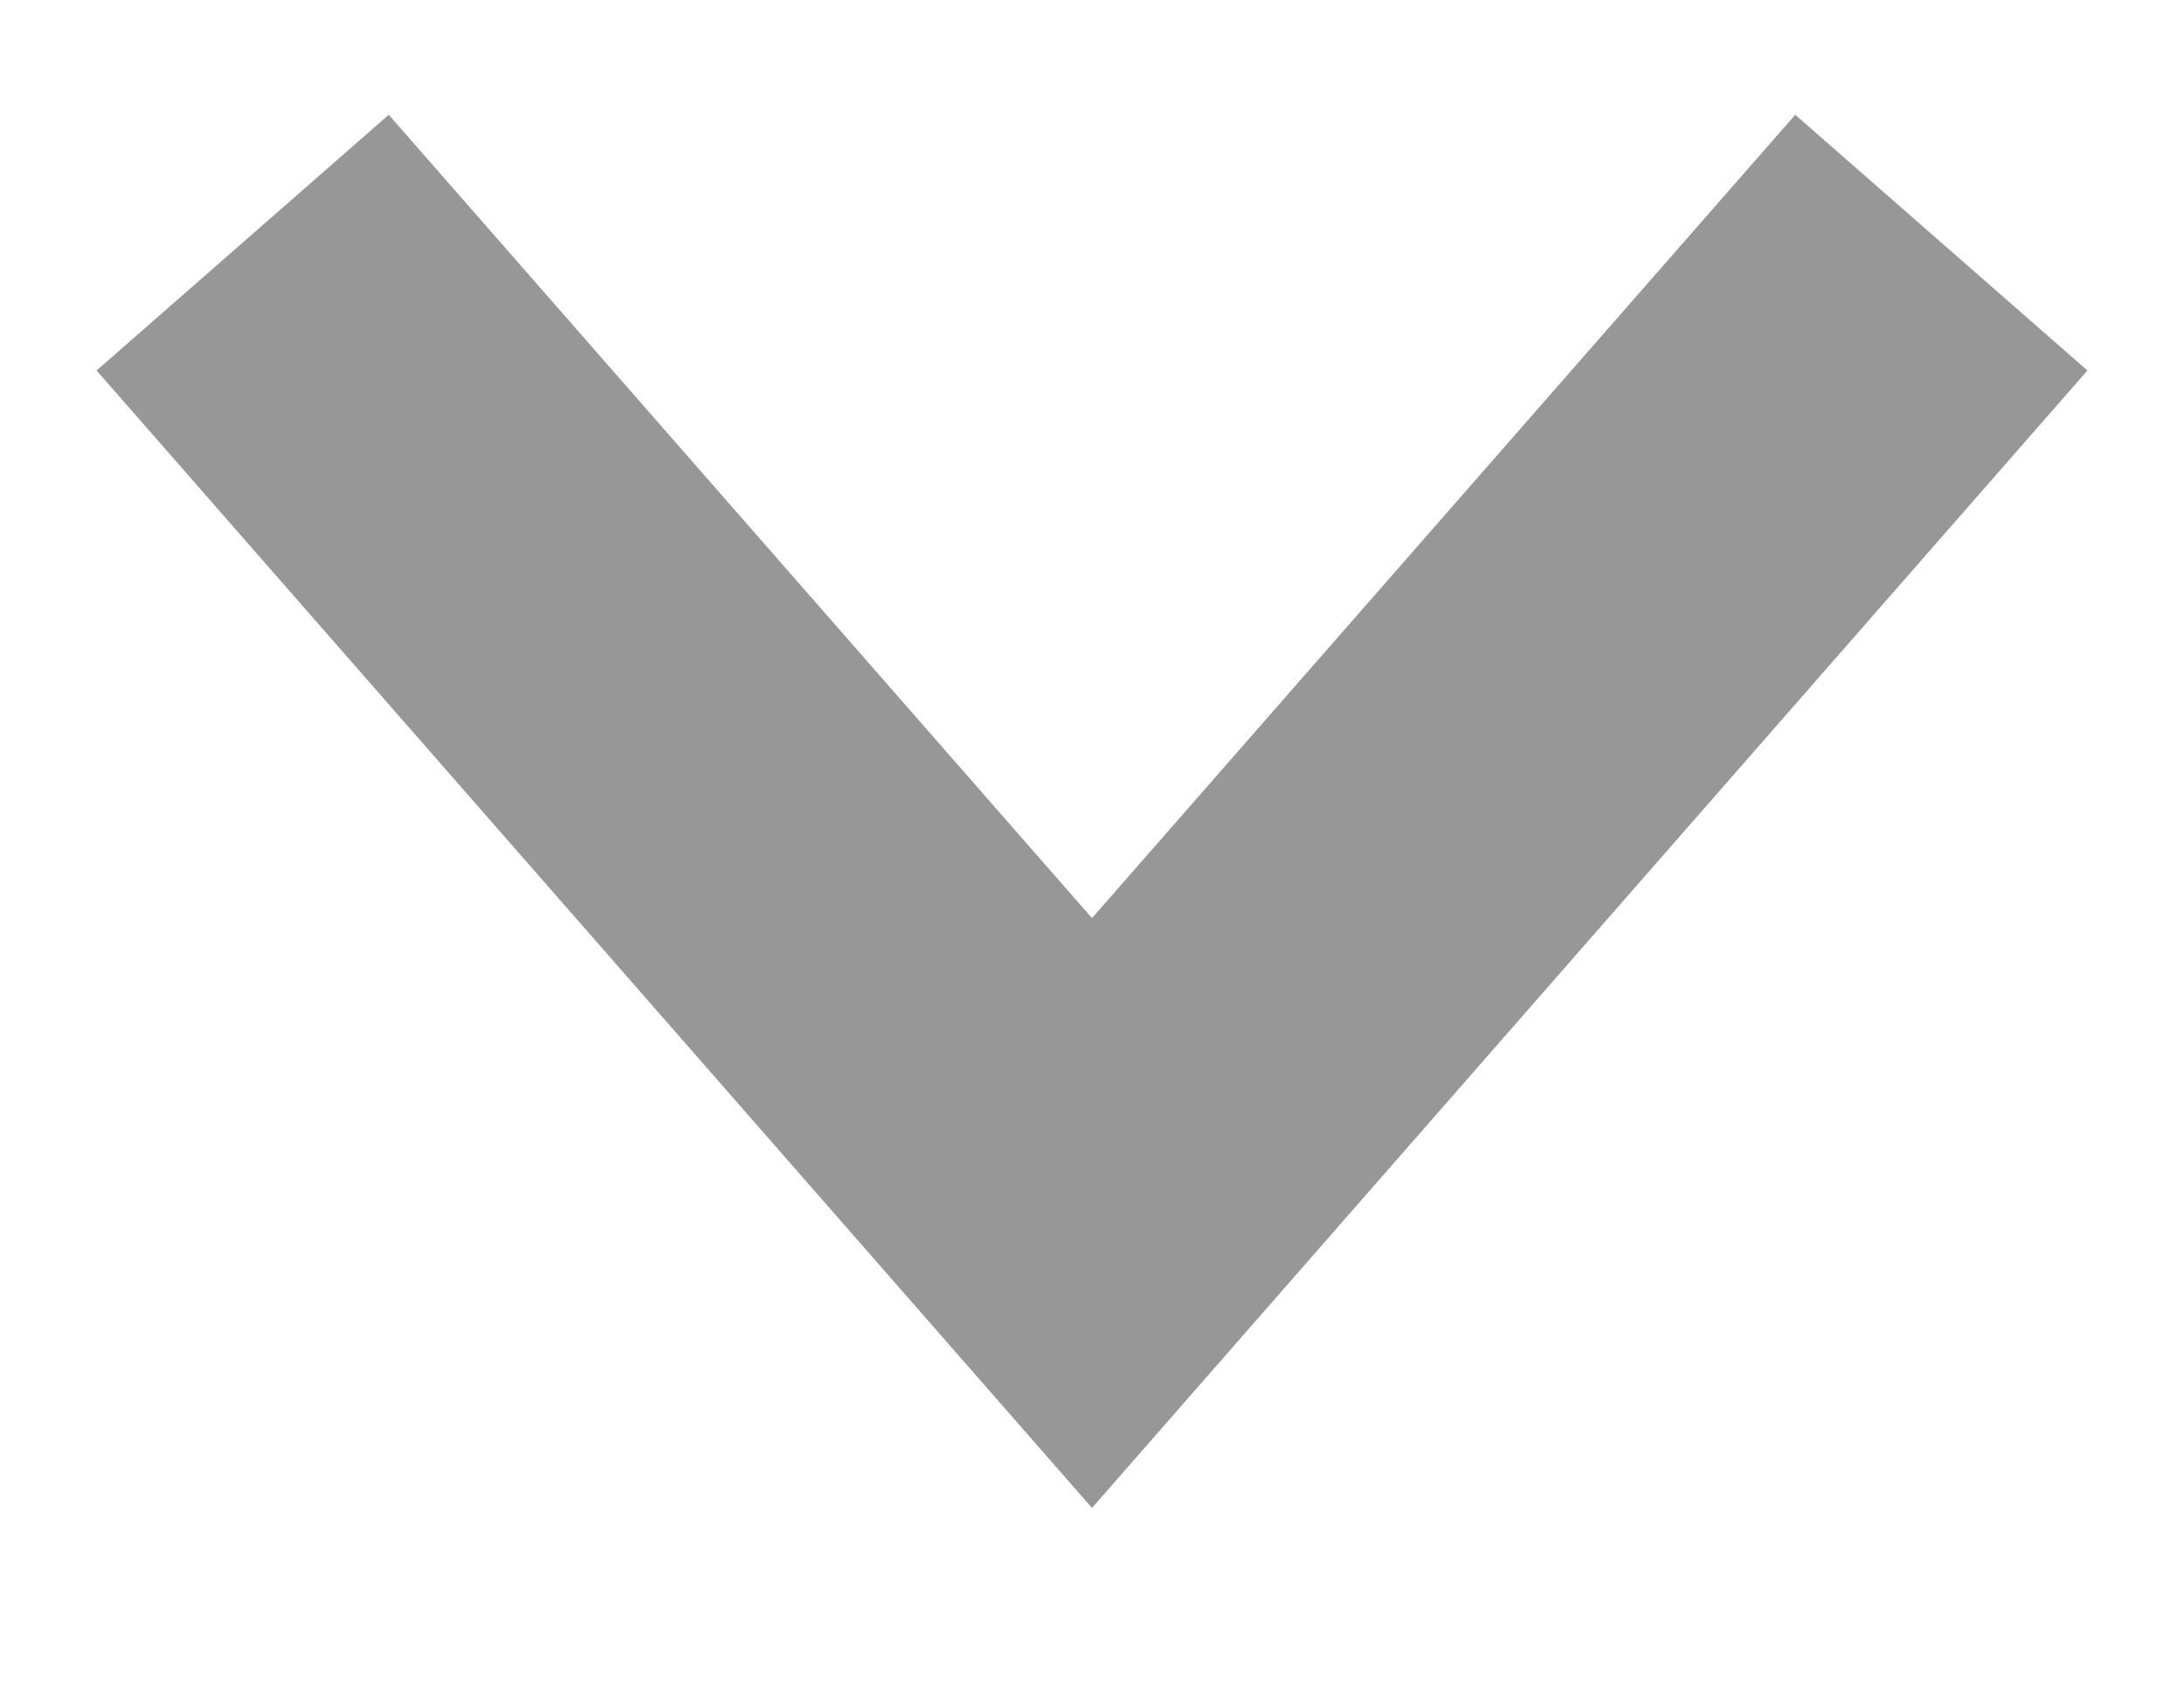 <?xml version="1.0" encoding="UTF-8"?>
<svg width="9px" height="7px" viewBox="0 0 9 7" version="1.1" xmlns="http://www.w3.org/2000/svg" xmlns:xlink="http://www.w3.org/1999/xlink">
    <!-- Generator: Sketch 61.2 (89653) - https://sketch.com -->
    <title>路径 2</title>
    <desc>Created with Sketch.</desc>
    <g id="组件" stroke="none" stroke-width="1" fill="none" fill-rule="evenodd">
        <g id="上侧固定部分" transform="translate(-217, -315)" fill="#979797" fill-rule="nonzero">
            <g id="固定标题1">
                <g transform="translate(0, 294)">
                    <polygon id="路径-2" points="224.398 21.473 225.602 22.527 221.5 27.215 217.398 22.527 218.602 21.473 221.5 24.784"></polygon>
                </g>
            </g>
        </g>
    </g>
</svg>